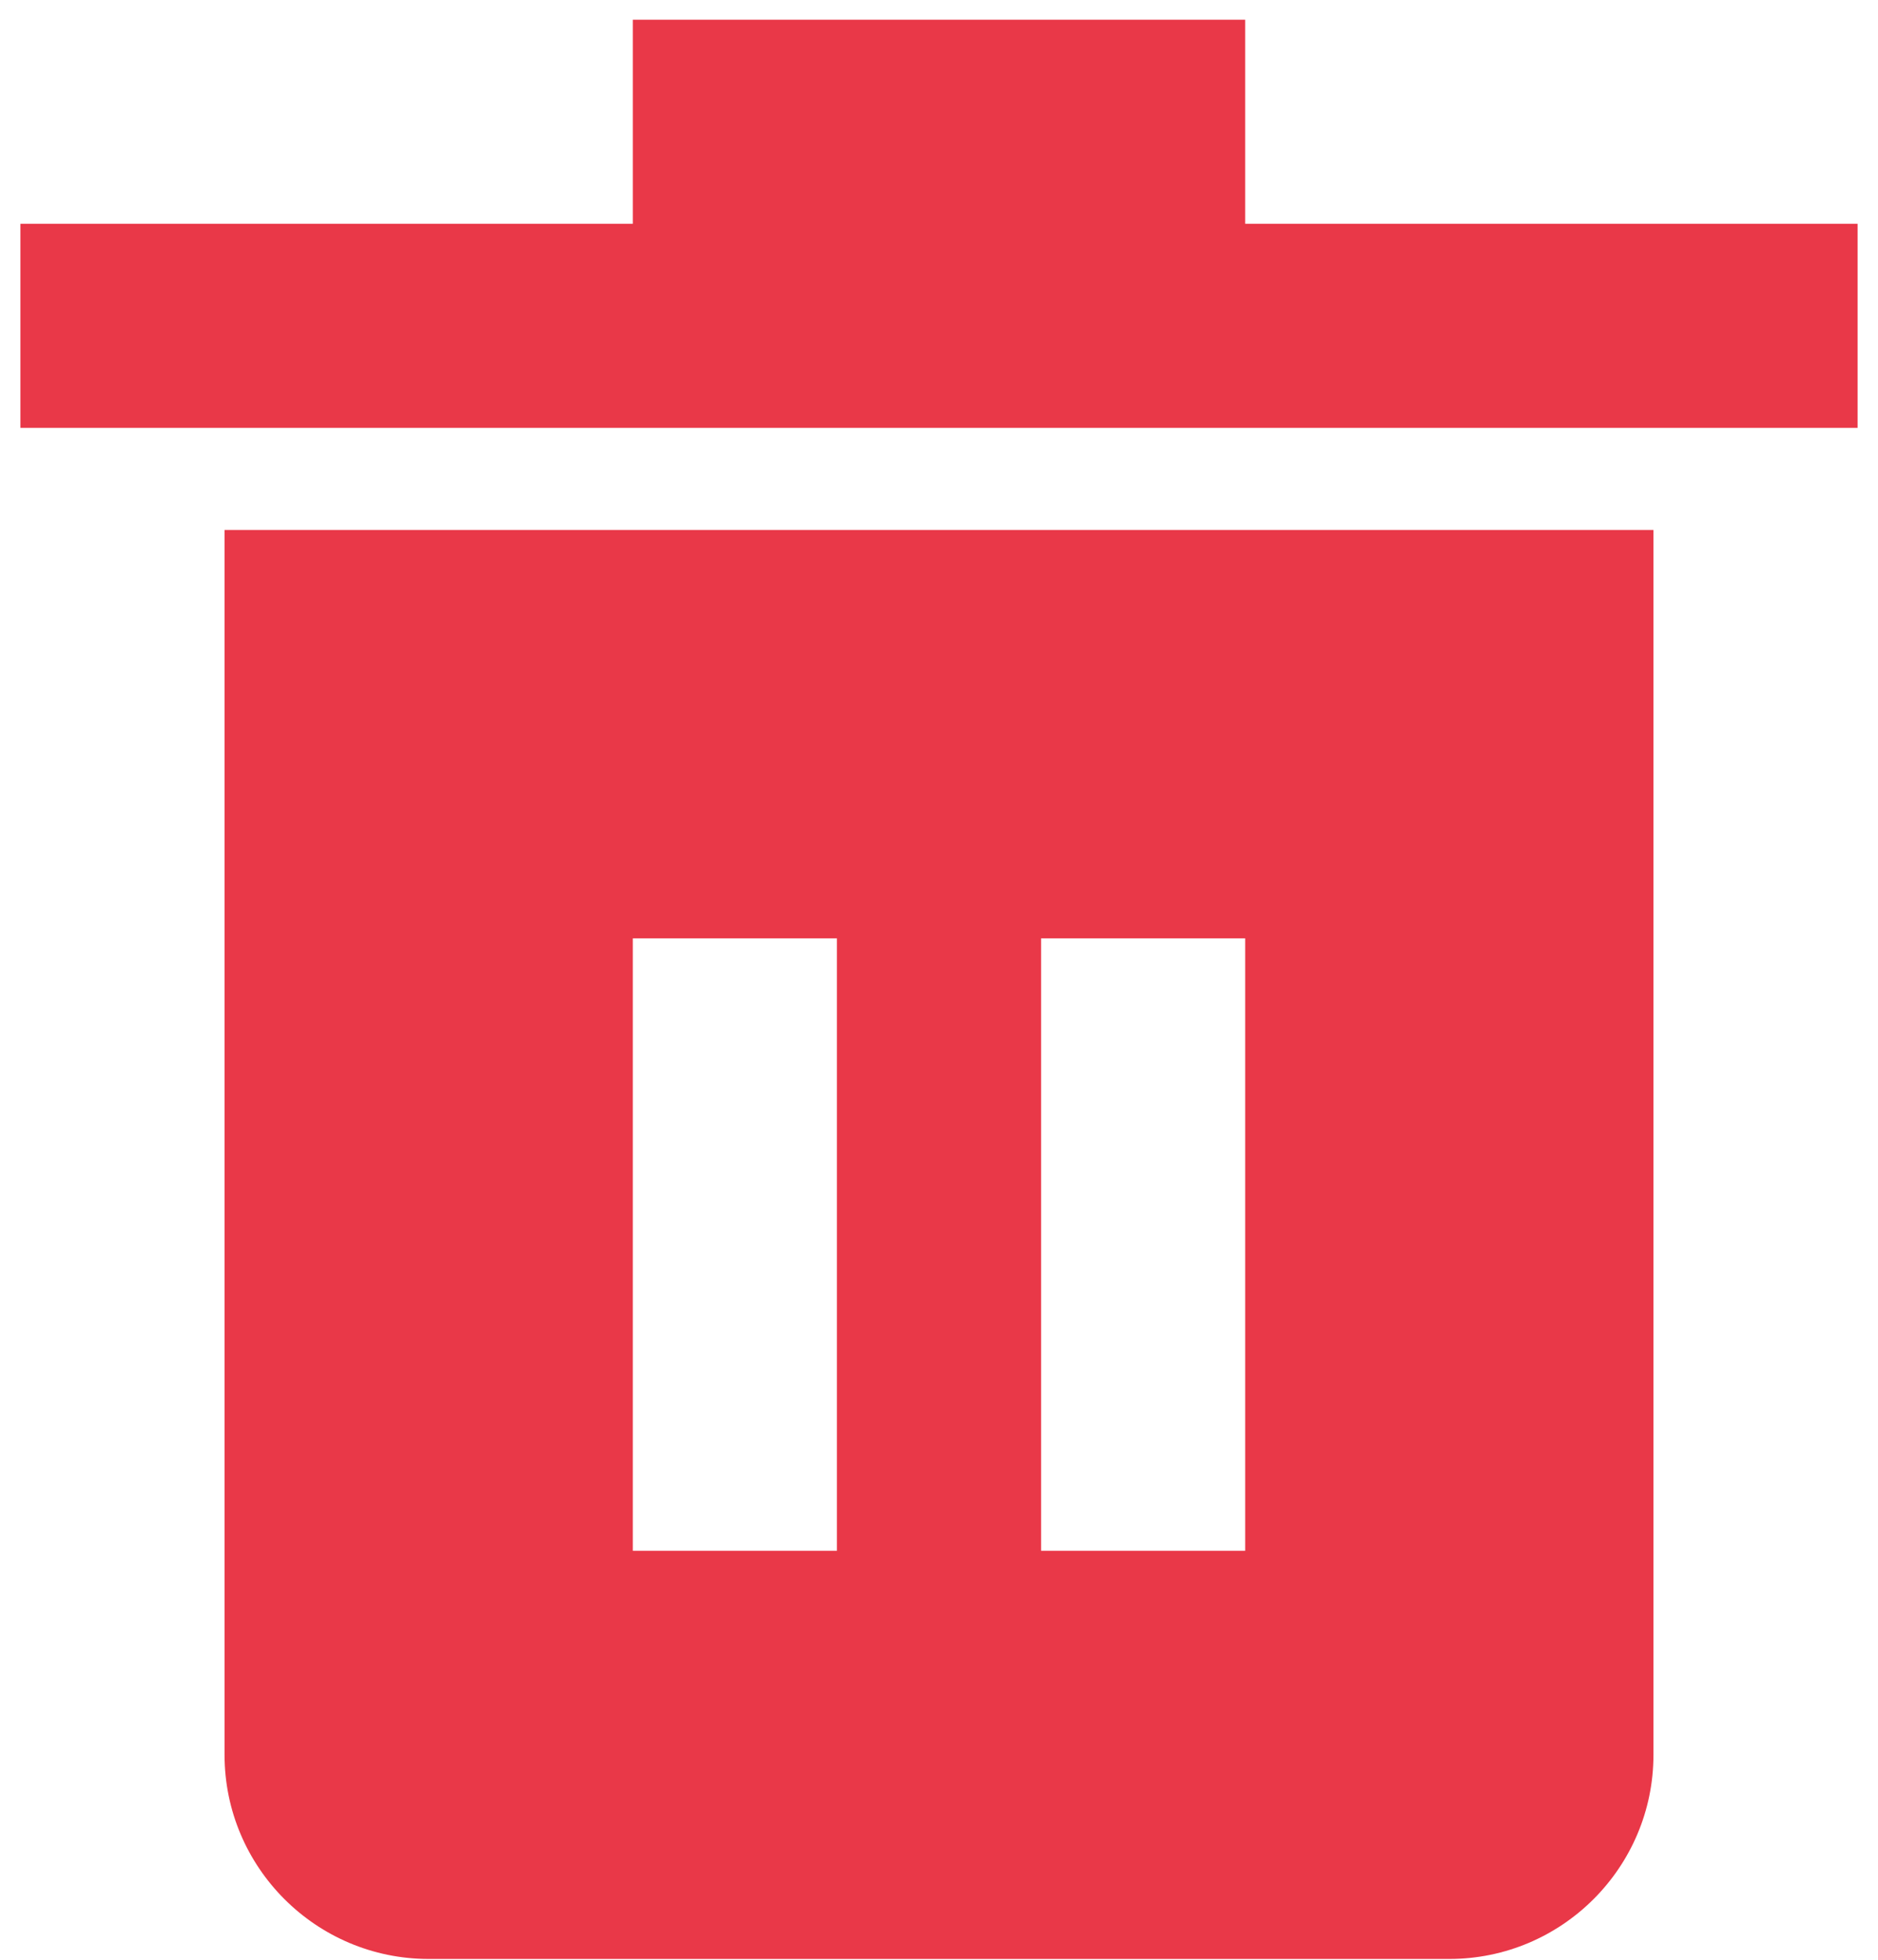 <svg width="46" height="48" viewBox="0 0 46 48" fill="none" xmlns="http://www.w3.org/2000/svg">
<path d="M30.5 5.481V0.483H15.5V5.481H0.5V10.48H45.5V5.481H30.5Z" fill="#E93848"/>
<path d="M5.5 12.981V42.98C5.5 45.736 7.742 47.98 10.5 47.98H35.5C38.258 47.98 40.5 45.736 40.5 42.98V12.981H5.5ZM20.5 37.983H15.5V22.983H20.5V37.983ZM30.5 37.983H25.5V22.983H30.5V37.983Z" fill="#E93848"/>
</svg>
